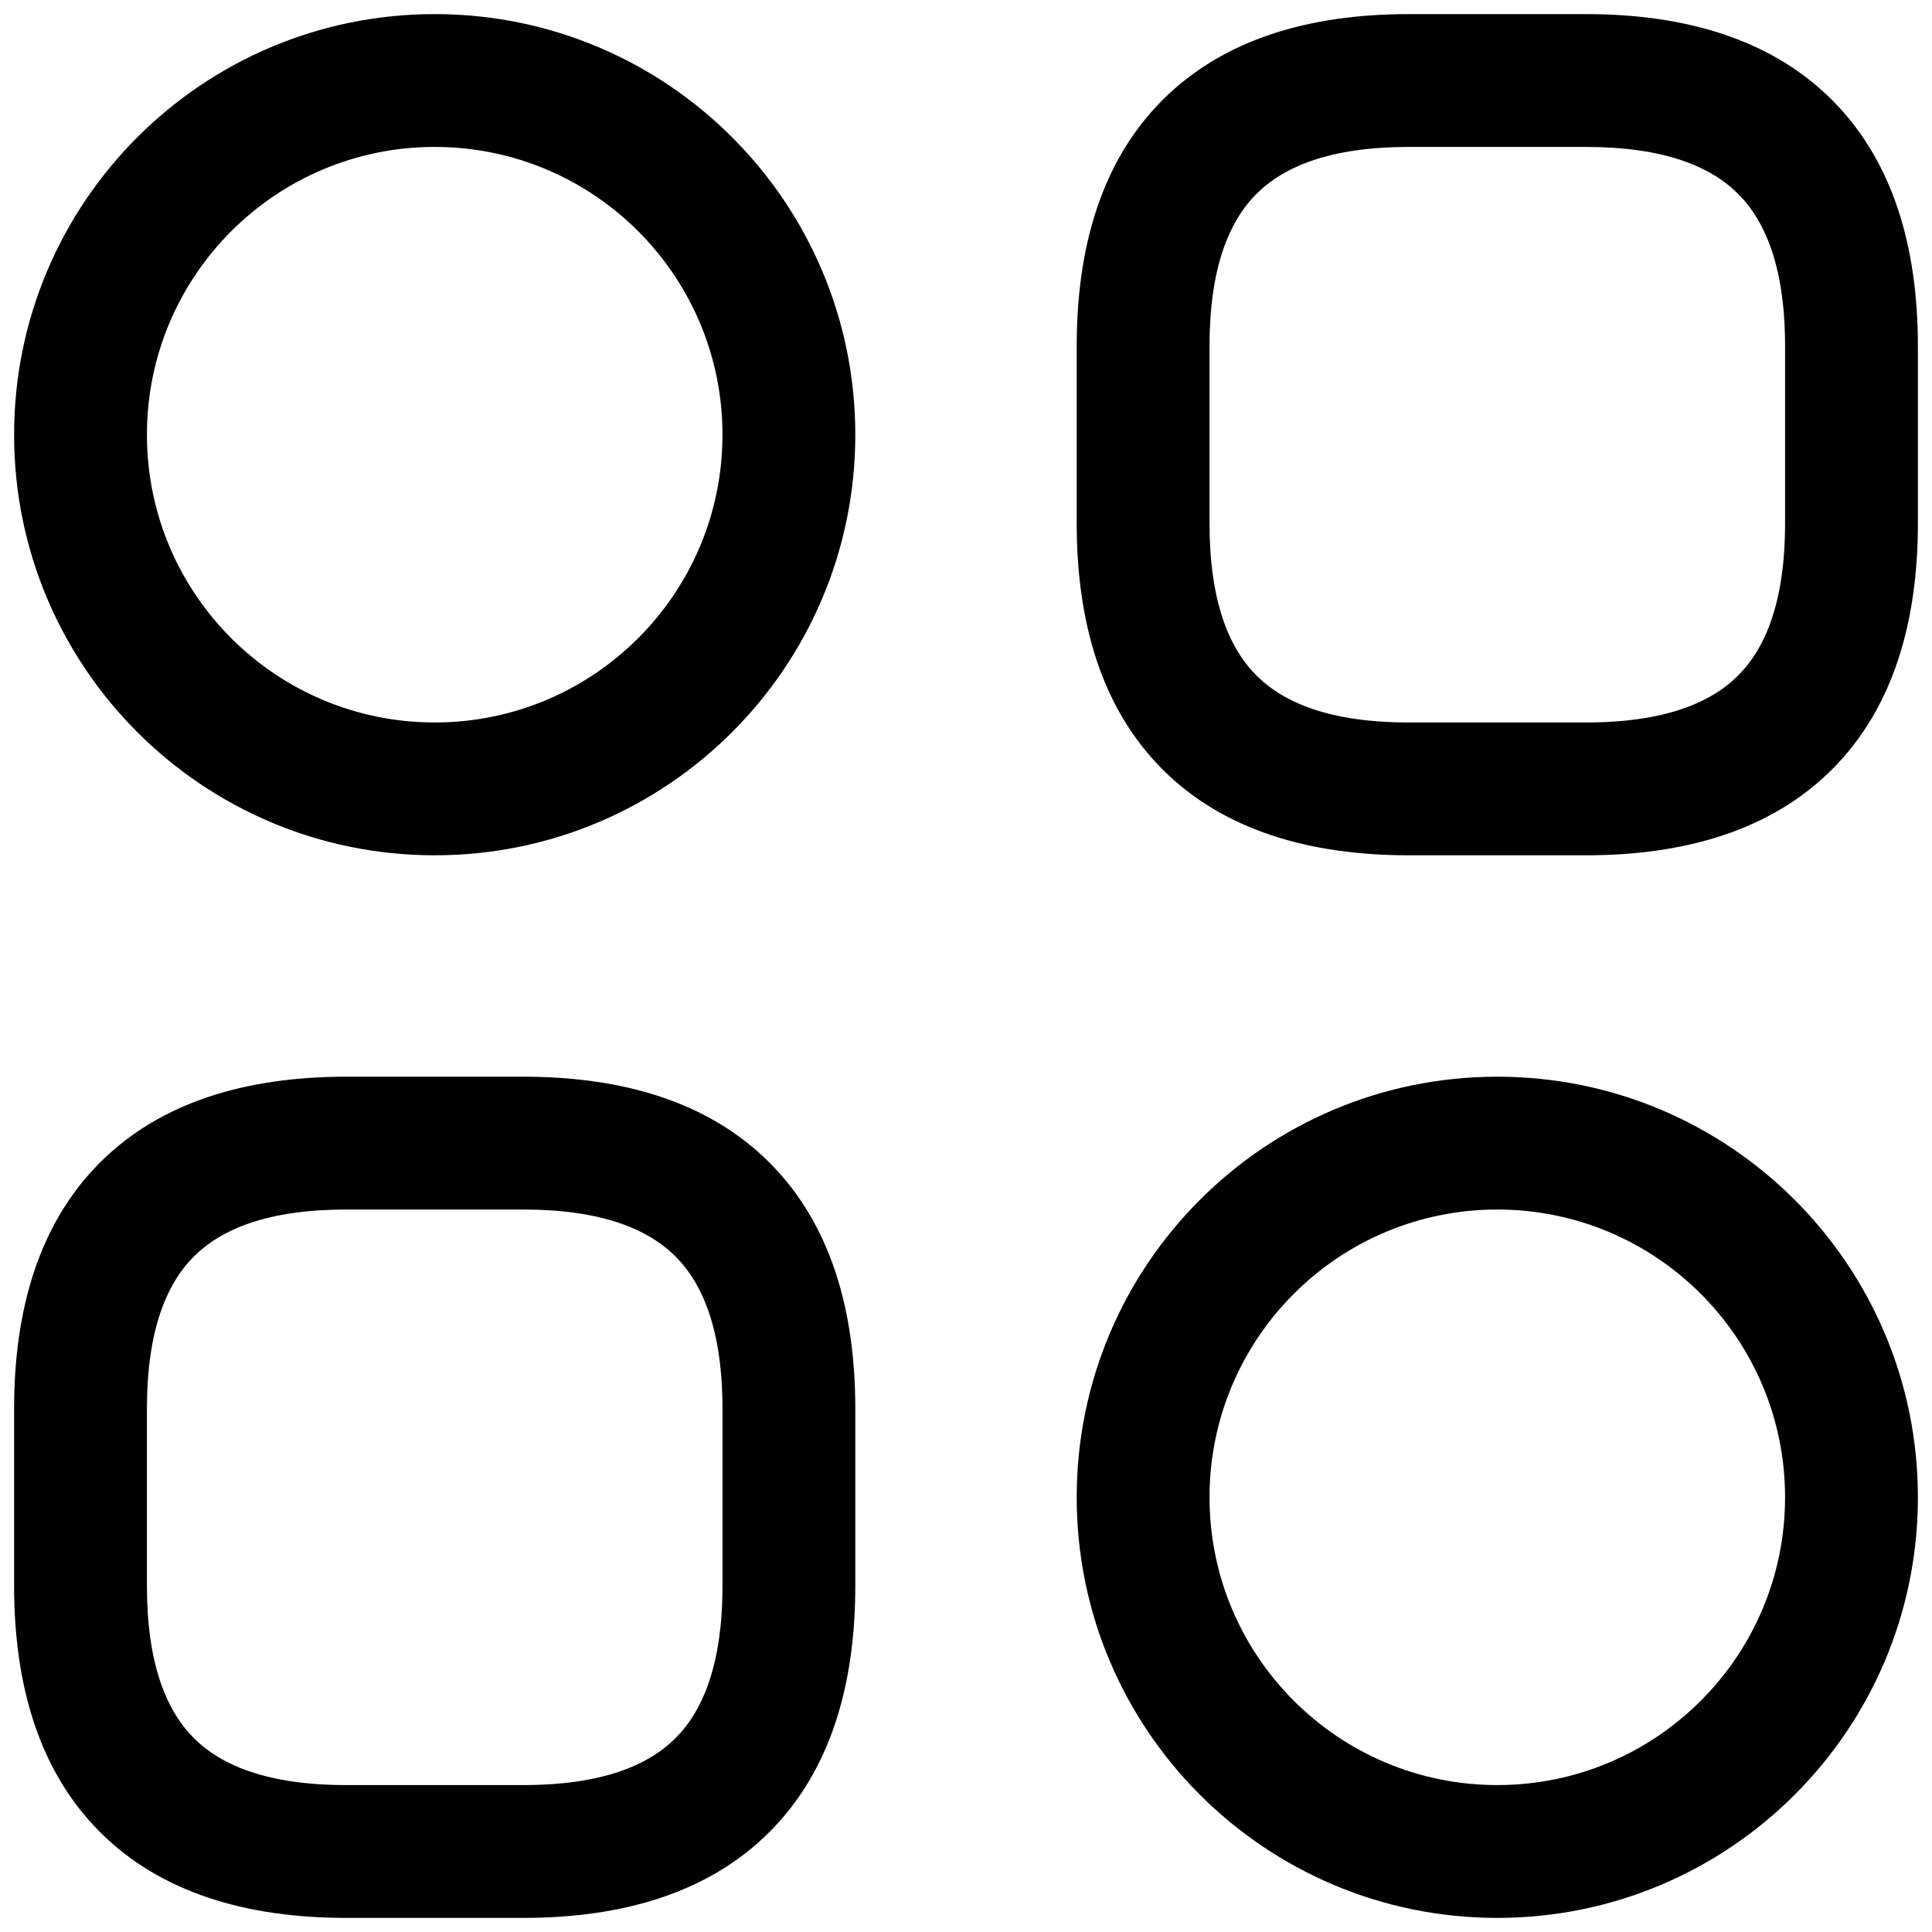 <svg width="20" height="20" viewBox="0 0 20 20" fill="none" xmlns="http://www.w3.org/2000/svg">
<path fill-rule="evenodd" clip-rule="evenodd" d="M12.035 1.035C12.667 0.402 13.561 0.146 14.583 0.146H16.417C17.439 0.146 18.332 0.402 18.965 1.035C19.598 1.667 19.854 2.561 19.854 3.583V5.417C19.854 6.439 19.598 7.333 18.965 7.965C18.332 8.598 17.439 8.854 16.417 8.854H14.583C13.561 8.854 12.667 8.598 12.035 7.965C11.402 7.333 11.146 6.439 11.146 5.417V3.583C11.146 2.561 11.402 1.667 12.035 1.035ZM13.007 2.007C12.723 2.291 12.521 2.773 12.521 3.583V5.417C12.521 6.227 12.723 6.709 13.007 6.993C13.291 7.277 13.773 7.479 14.583 7.479H16.417C17.227 7.479 17.709 7.277 17.993 6.993C18.277 6.709 18.479 6.227 18.479 5.417V3.583C18.479 2.773 18.277 2.291 17.993 2.007C17.709 1.723 17.227 1.521 16.417 1.521H14.583C13.773 1.521 13.291 1.723 13.007 2.007Z" fill="#000"/>
<path fill-rule="evenodd" clip-rule="evenodd" d="M1.035 12.035C1.667 11.402 2.561 11.146 3.583 11.146H5.417C6.439 11.146 7.333 11.402 7.965 12.035C8.598 12.667 8.854 13.561 8.854 14.583V16.417C8.854 17.439 8.598 18.333 7.965 18.965C7.333 19.598 6.439 19.854 5.417 19.854H3.583C2.561 19.854 1.667 19.598 1.035 18.965C0.402 18.333 0.146 17.439 0.146 16.417V14.583C0.146 13.561 0.402 12.667 1.035 12.035ZM2.007 13.007C1.723 13.291 1.521 13.773 1.521 14.583V16.417C1.521 17.227 1.723 17.709 2.007 17.993C2.291 18.277 2.773 18.479 3.583 18.479H5.417C6.227 18.479 6.709 18.277 6.993 17.993C7.277 17.709 7.479 17.227 7.479 16.417V14.583C7.479 13.773 7.277 13.291 6.993 13.007C6.709 12.723 6.227 12.521 5.417 12.521H3.583C2.773 12.521 2.291 12.723 2.007 13.007Z" fill="#000"/>
<path fill-rule="evenodd" clip-rule="evenodd" d="M4.5 1.521C2.855 1.521 1.521 2.855 1.521 4.5C1.521 6.145 2.855 7.479 4.5 7.479C6.145 7.479 7.479 6.145 7.479 4.5C7.479 2.855 6.145 1.521 4.5 1.521ZM0.146 4.5C0.146 2.095 2.095 0.146 4.5 0.146C6.905 0.146 8.854 2.095 8.854 4.5C8.854 6.905 6.905 8.854 4.5 8.854C2.095 8.854 0.146 6.905 0.146 4.5Z" fill="#000"/>
<path fill-rule="evenodd" clip-rule="evenodd" d="M15.5 12.521C13.855 12.521 12.521 13.855 12.521 15.5C12.521 17.145 13.855 18.479 15.5 18.479C17.145 18.479 18.479 17.145 18.479 15.5C18.479 13.855 17.145 12.521 15.5 12.521ZM11.146 15.5C11.146 13.095 13.095 11.146 15.5 11.146C17.905 11.146 19.854 13.095 19.854 15.5C19.854 17.905 17.905 19.854 15.5 19.854C13.095 19.854 11.146 17.905 11.146 15.5Z" fill="#000"/>
</svg>
